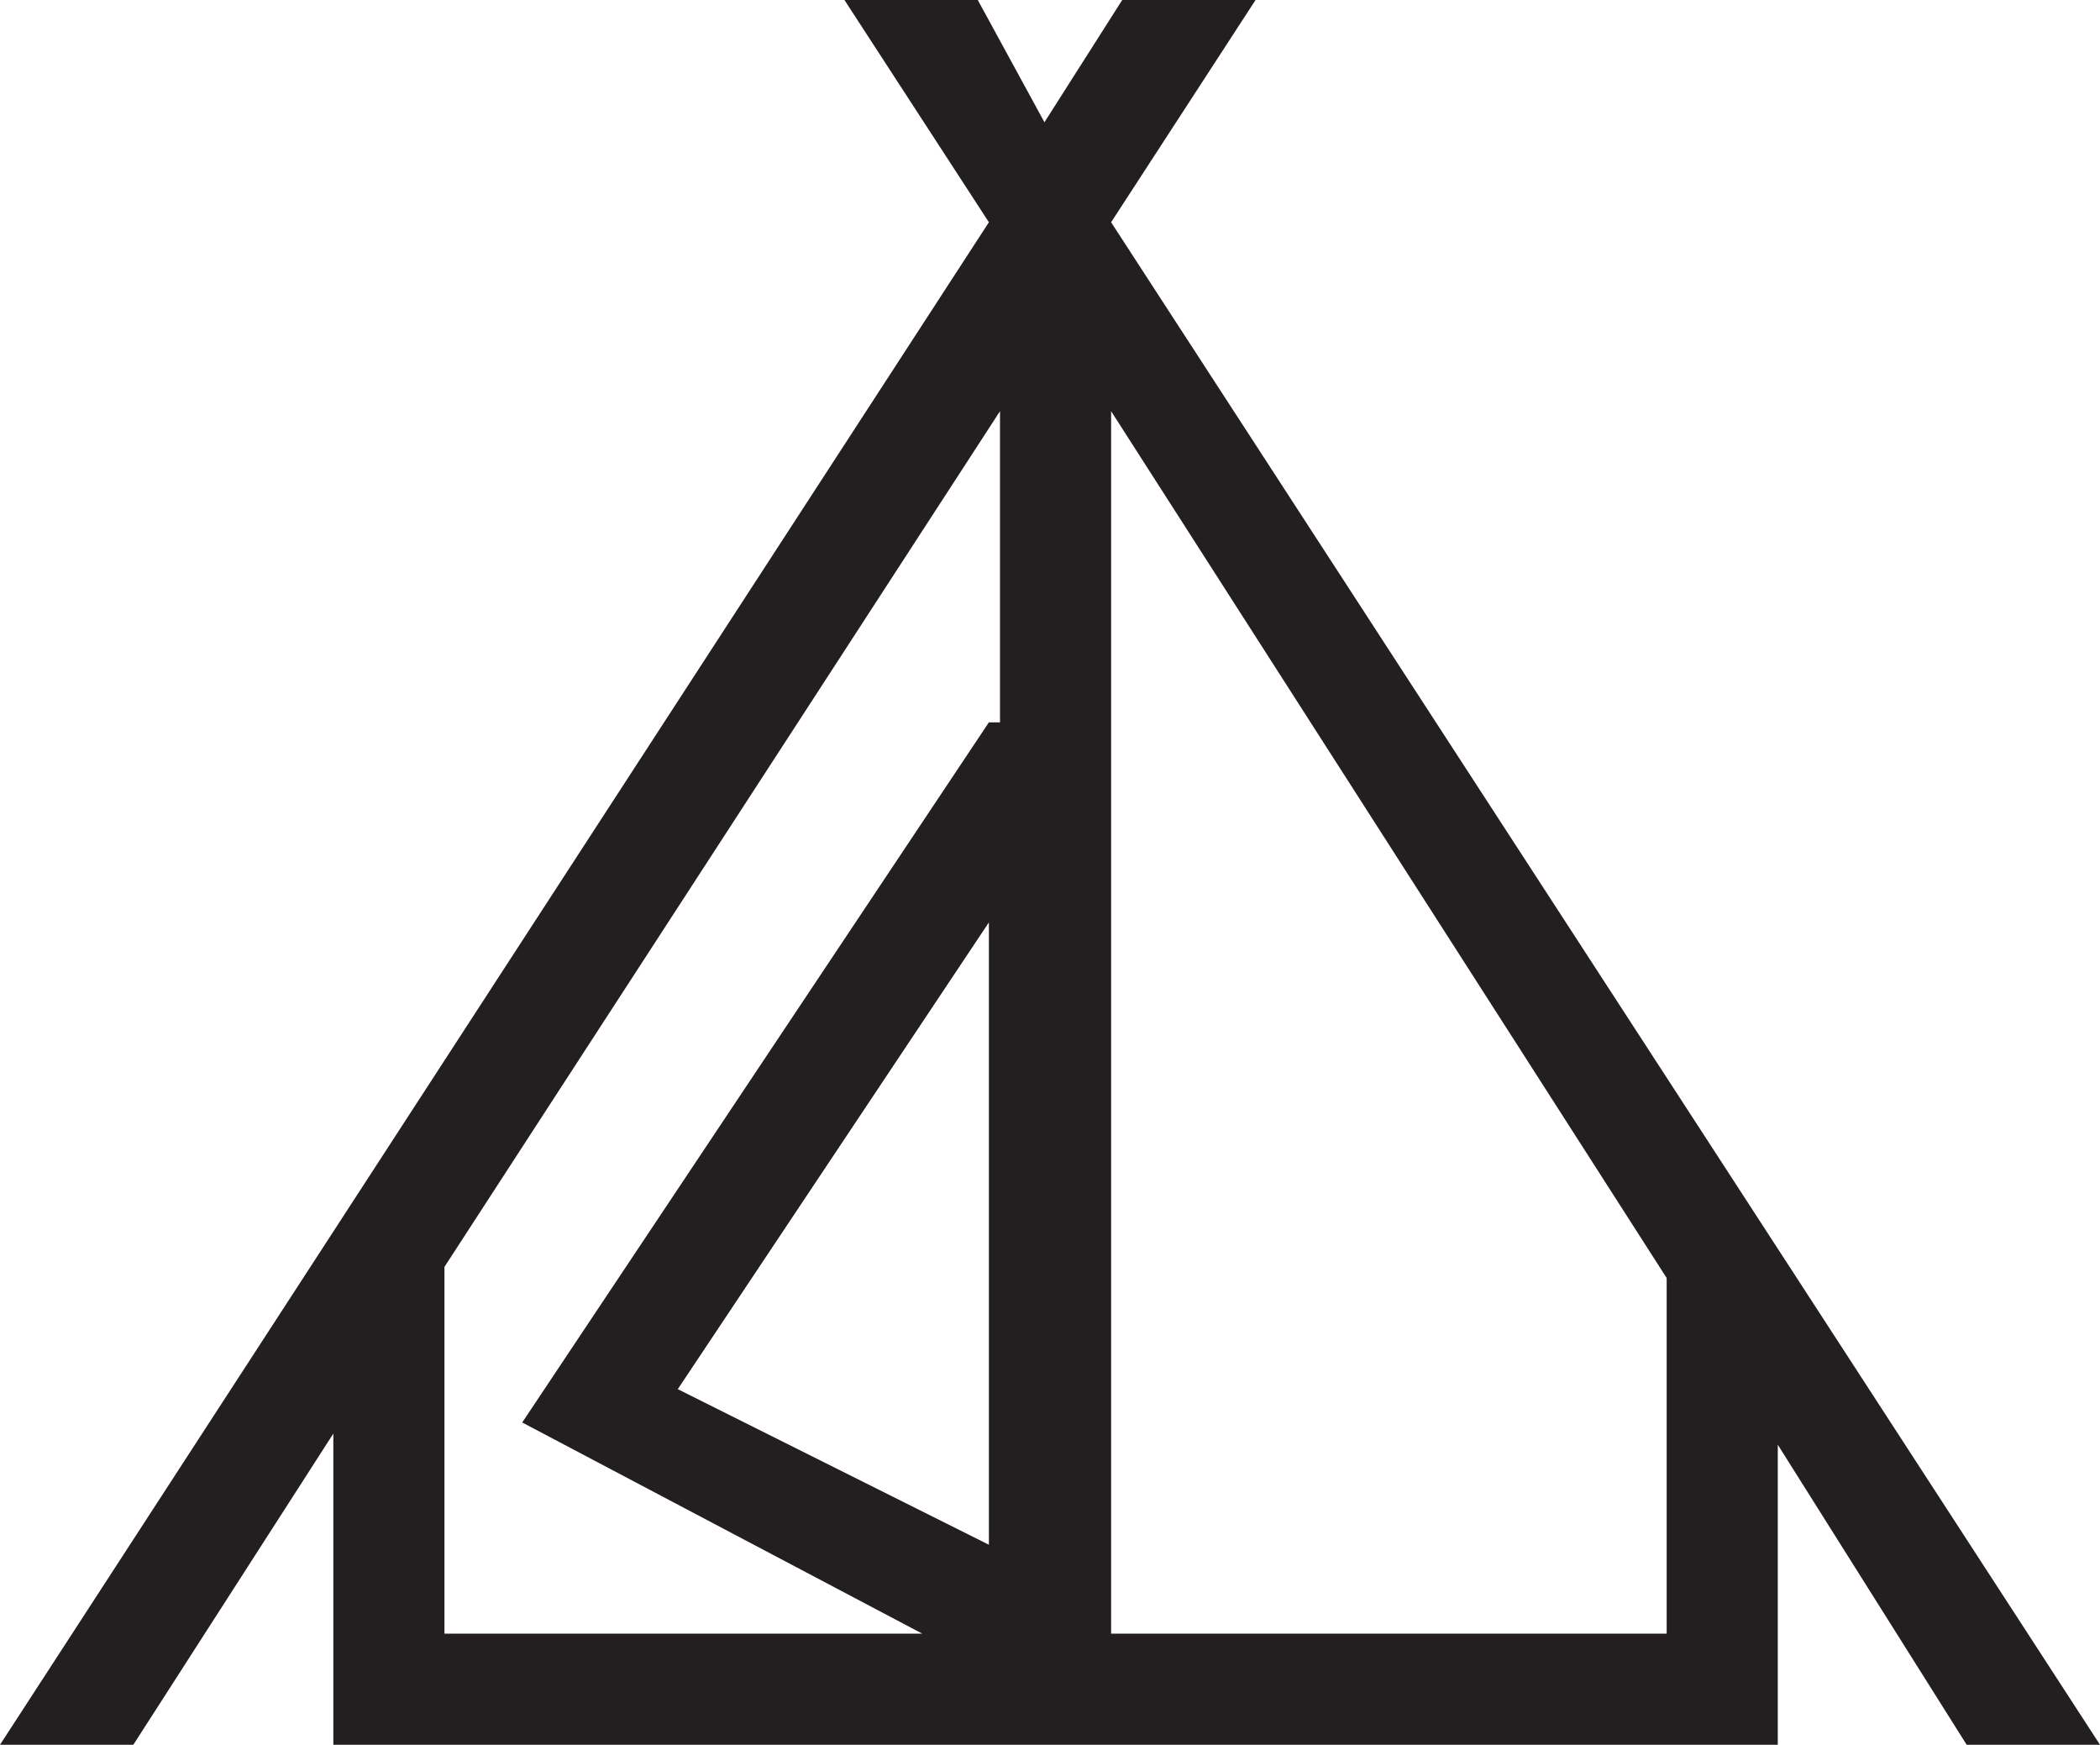 <?xml version="1.0" encoding="utf-8"?>
<!-- Generator: Adobe Illustrator 21.0.0, SVG Export Plug-In . SVG Version: 6.00 Build 0)  -->
<svg version="1.1" id="Layer_1" xmlns="http://www.w3.org/2000/svg" xmlns:xlink="http://www.w3.org/1999/xlink" x="0px" y="0px"
	 viewBox="0 0 18.9 15.7" style="enable-background:new 0 0 18.9 15.7;" xml:space="preserve">
<style type="text/css">
	.st0{fill:#231F20;}
	.st1{fill-rule:evenodd;clip-rule:evenodd;fill:#231F20;}
	.st2{fill:#FFFFFF;}
</style>
<path class="st0" d="M10,2l1.3-2h-1.2L9.4,1.1L8.8,0H7.6l1.3,2L0,15.7h1.2L3,12.9v2.8h13V13l1.7,2.7h1.2L10,2z M8.9,13.9l-2.8-1.4
	l2.8-4.2V13.9z M8.9,6.5l-4.2,6.3l3.6,1.9H4v-3.3l5-7.7V6.5z M15,14.7h-5v-11l5,7.8V14.7z"/>
</svg>
